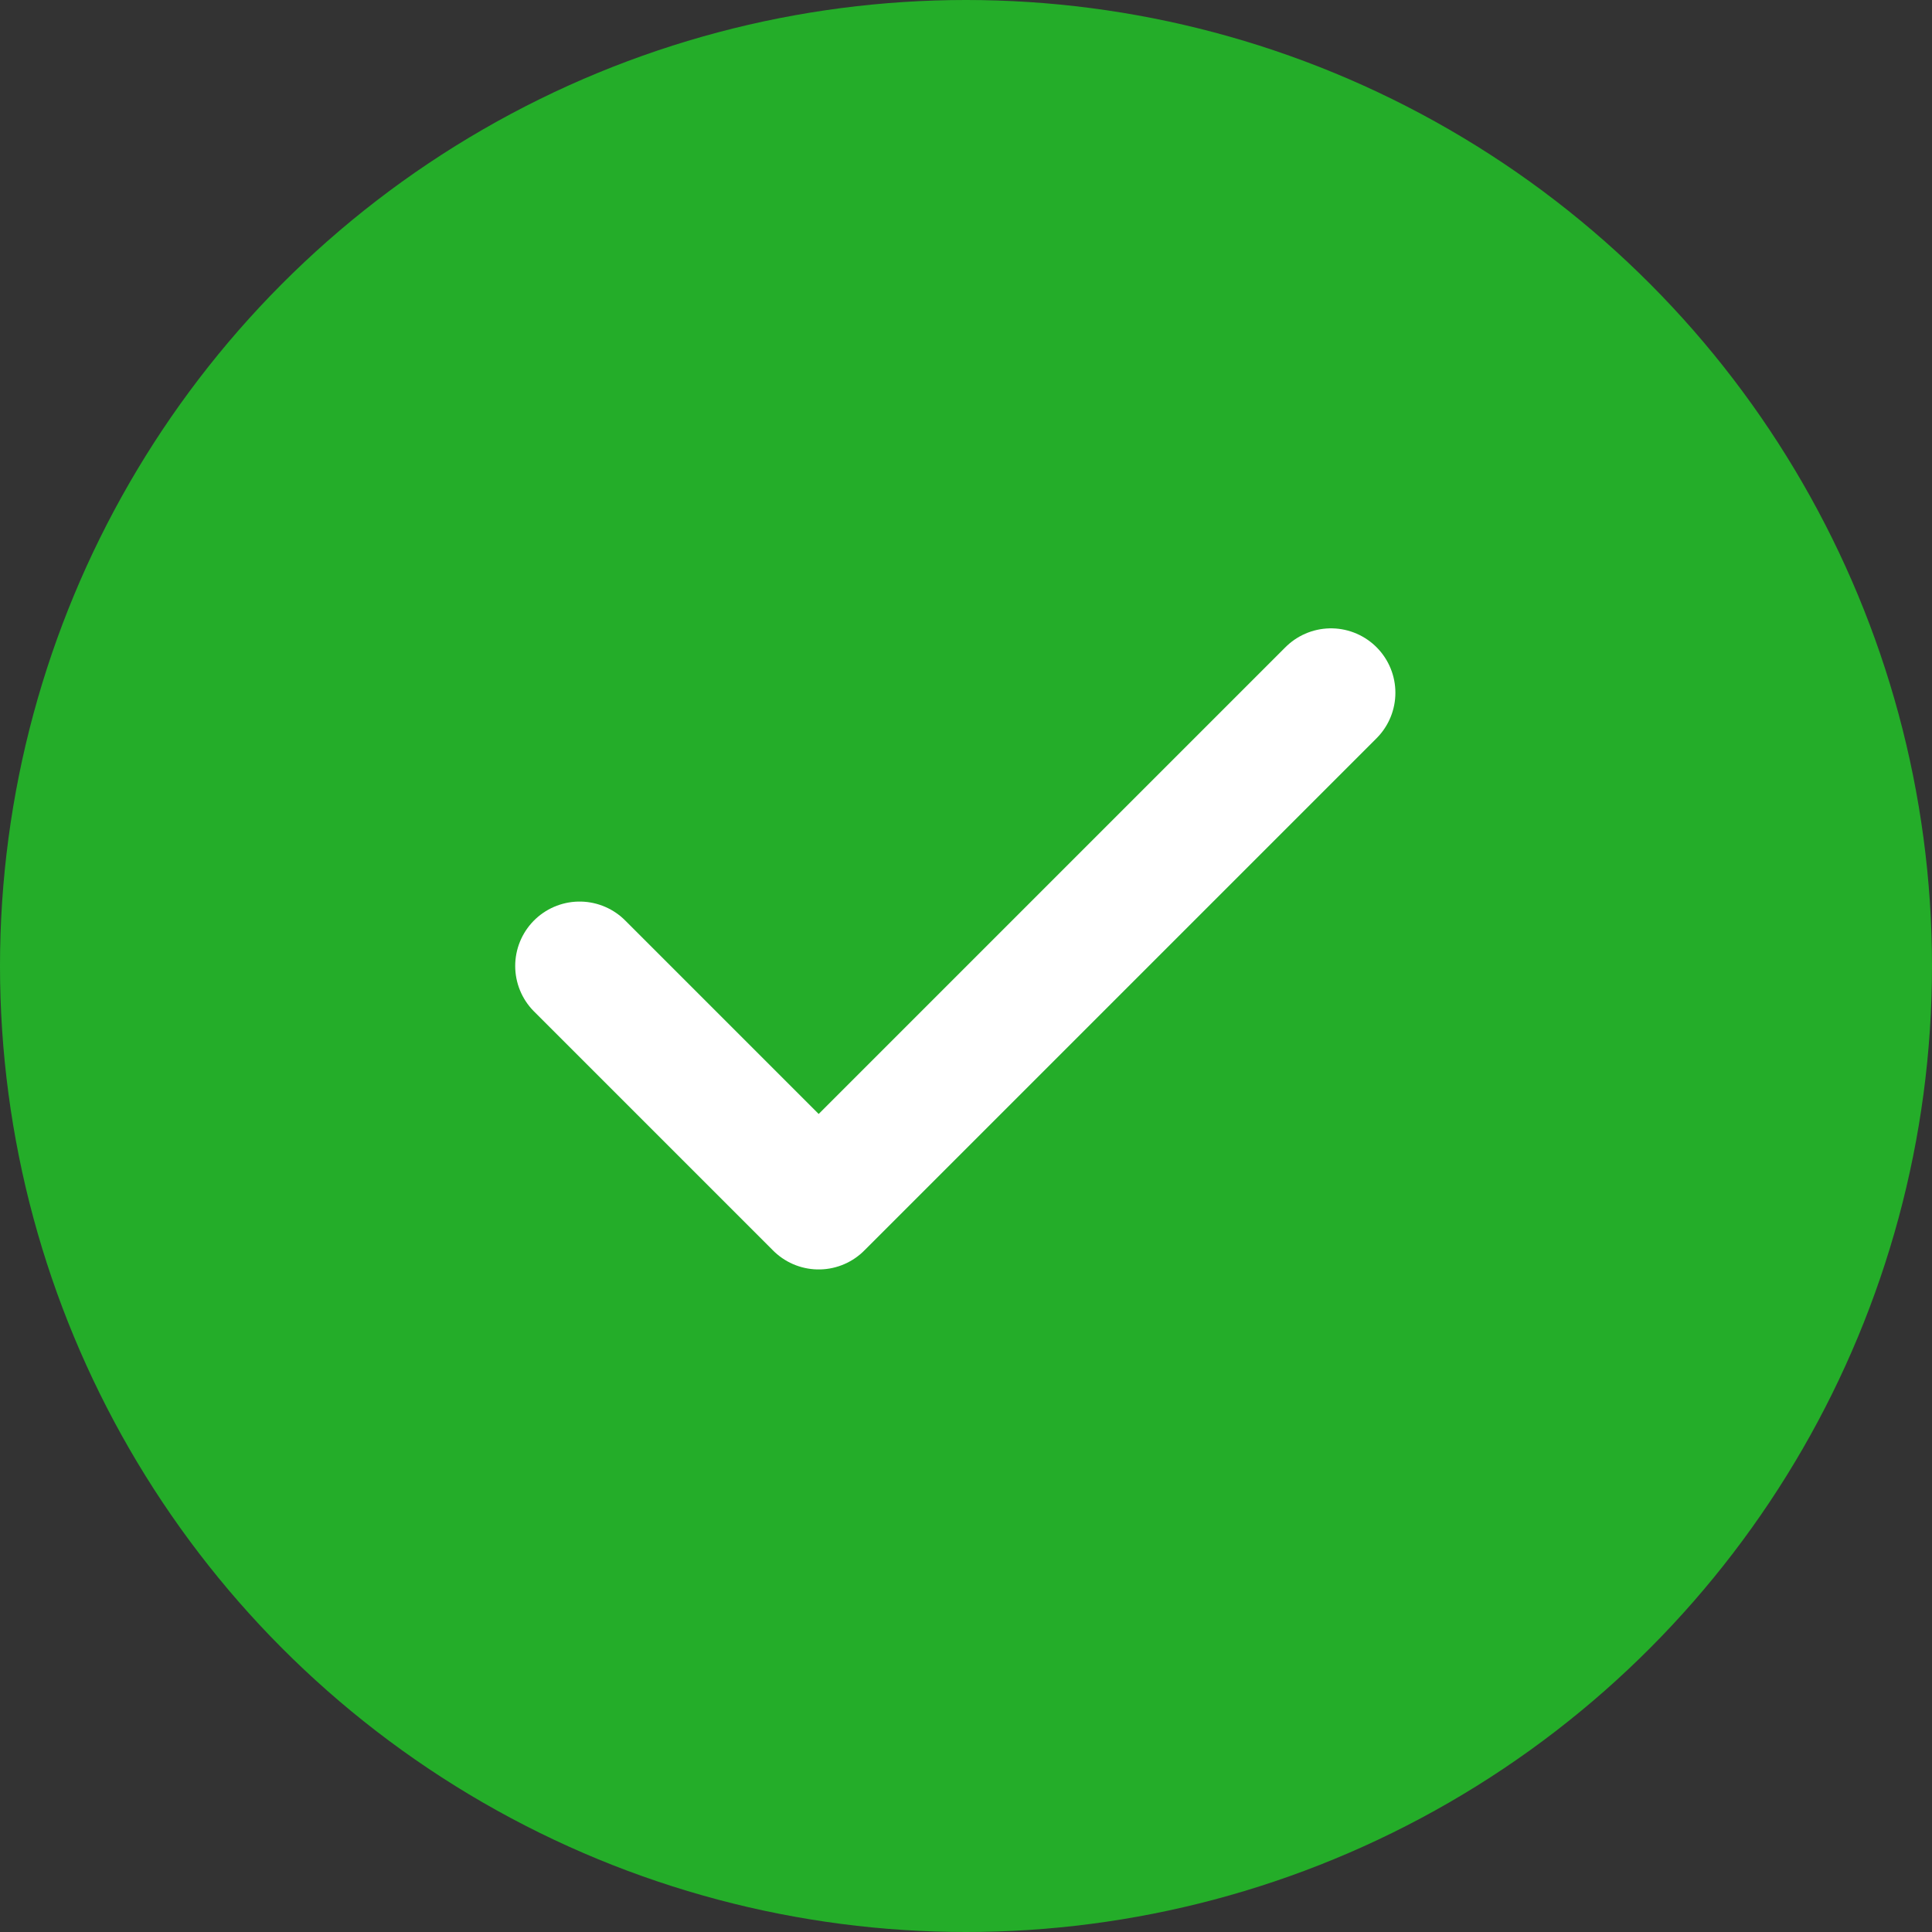 <svg width="48" height="48" viewBox="0 0 48 48" fill="none" xmlns="http://www.w3.org/2000/svg">
<rect x="0" y="0" width="48" height="48" fill="#333333" stroke="none"/>
<circle cx="24" cy="24" r="24" fill="#24AD29"/>
<rect width="28.8" height="28.8" transform="translate(9.6 9.6)" fill="#24AD29"/>
<path d="M14.4 23.999L20.34 29.939L33.068 17.211" stroke="white" stroke-width="3.2" stroke-linecap="round" stroke-linejoin="round"/>
</svg>
